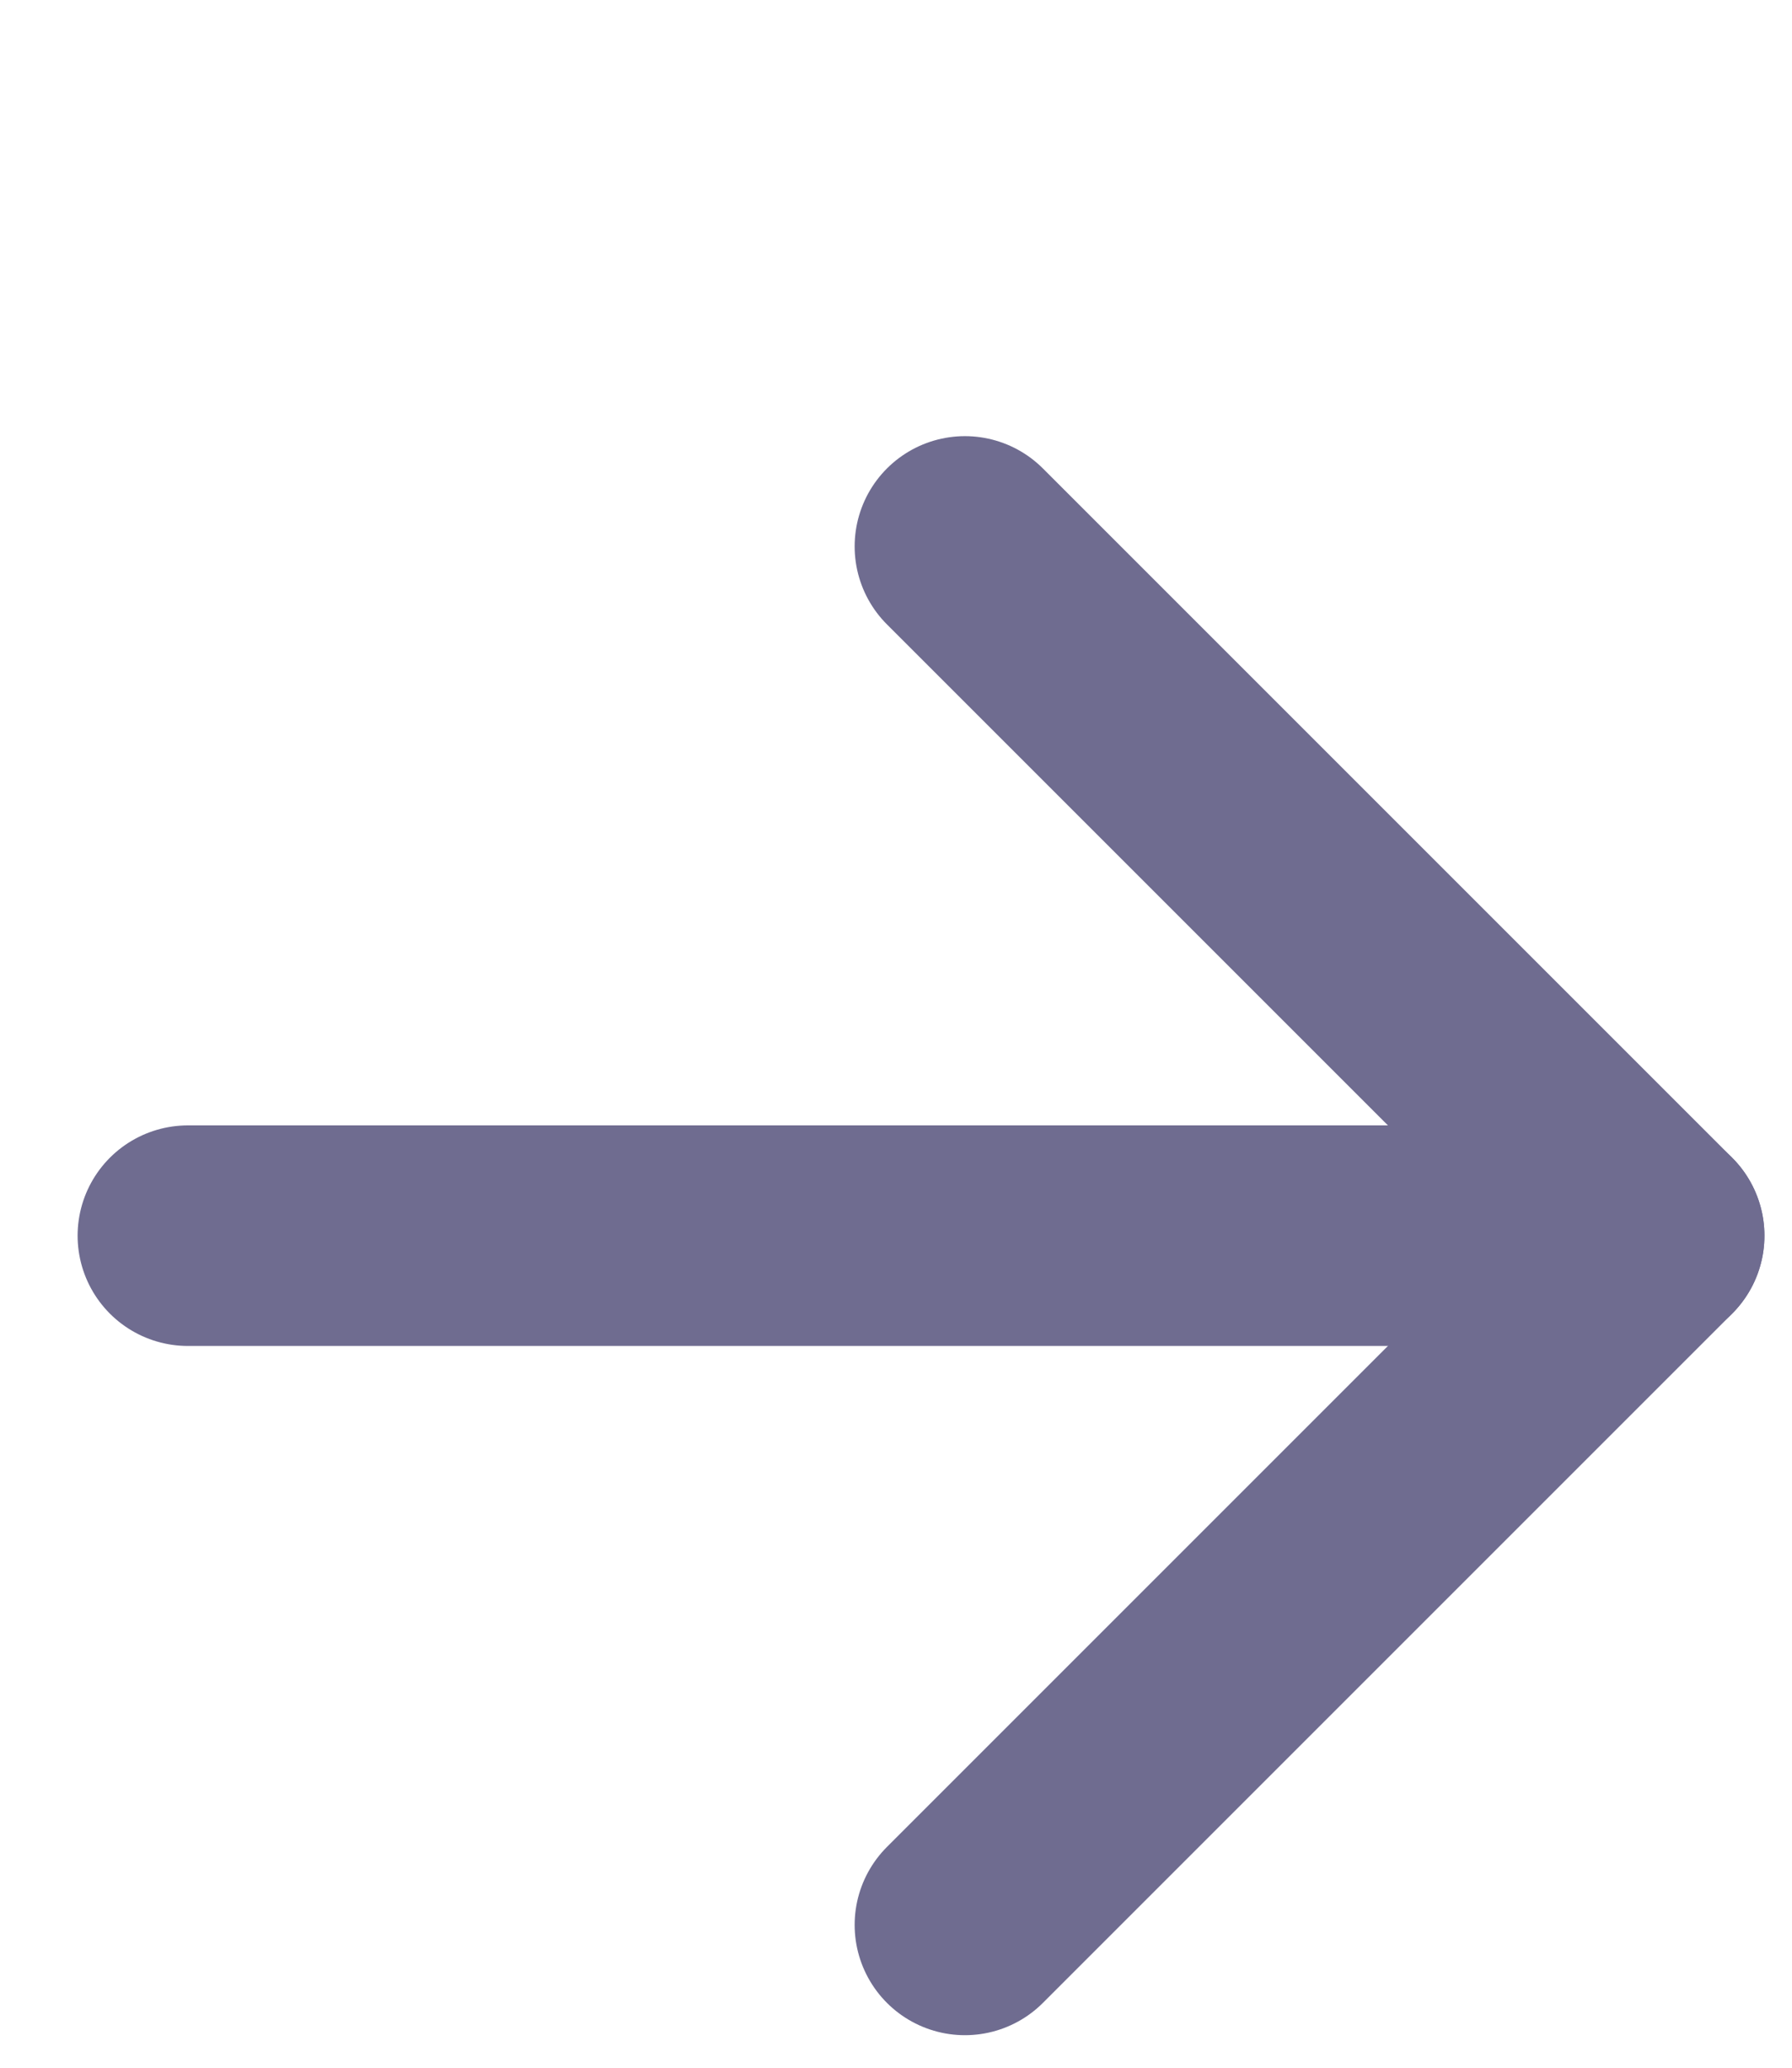 <svg width="13" height="15" viewBox="0 0 13 15" fill="none" xmlns="http://www.w3.org/2000/svg">
<path d="M7 3.964L12 8.964L7 13.964" stroke="#6F6C90" stroke-width="1.6" stroke-linecap="round" stroke-linejoin="round"/>
<path d="M12 8.964L1.363 8.964" stroke="#6F6C90" stroke-width="1.6" stroke-linecap="round" stroke-linejoin="round"/>
</svg>
